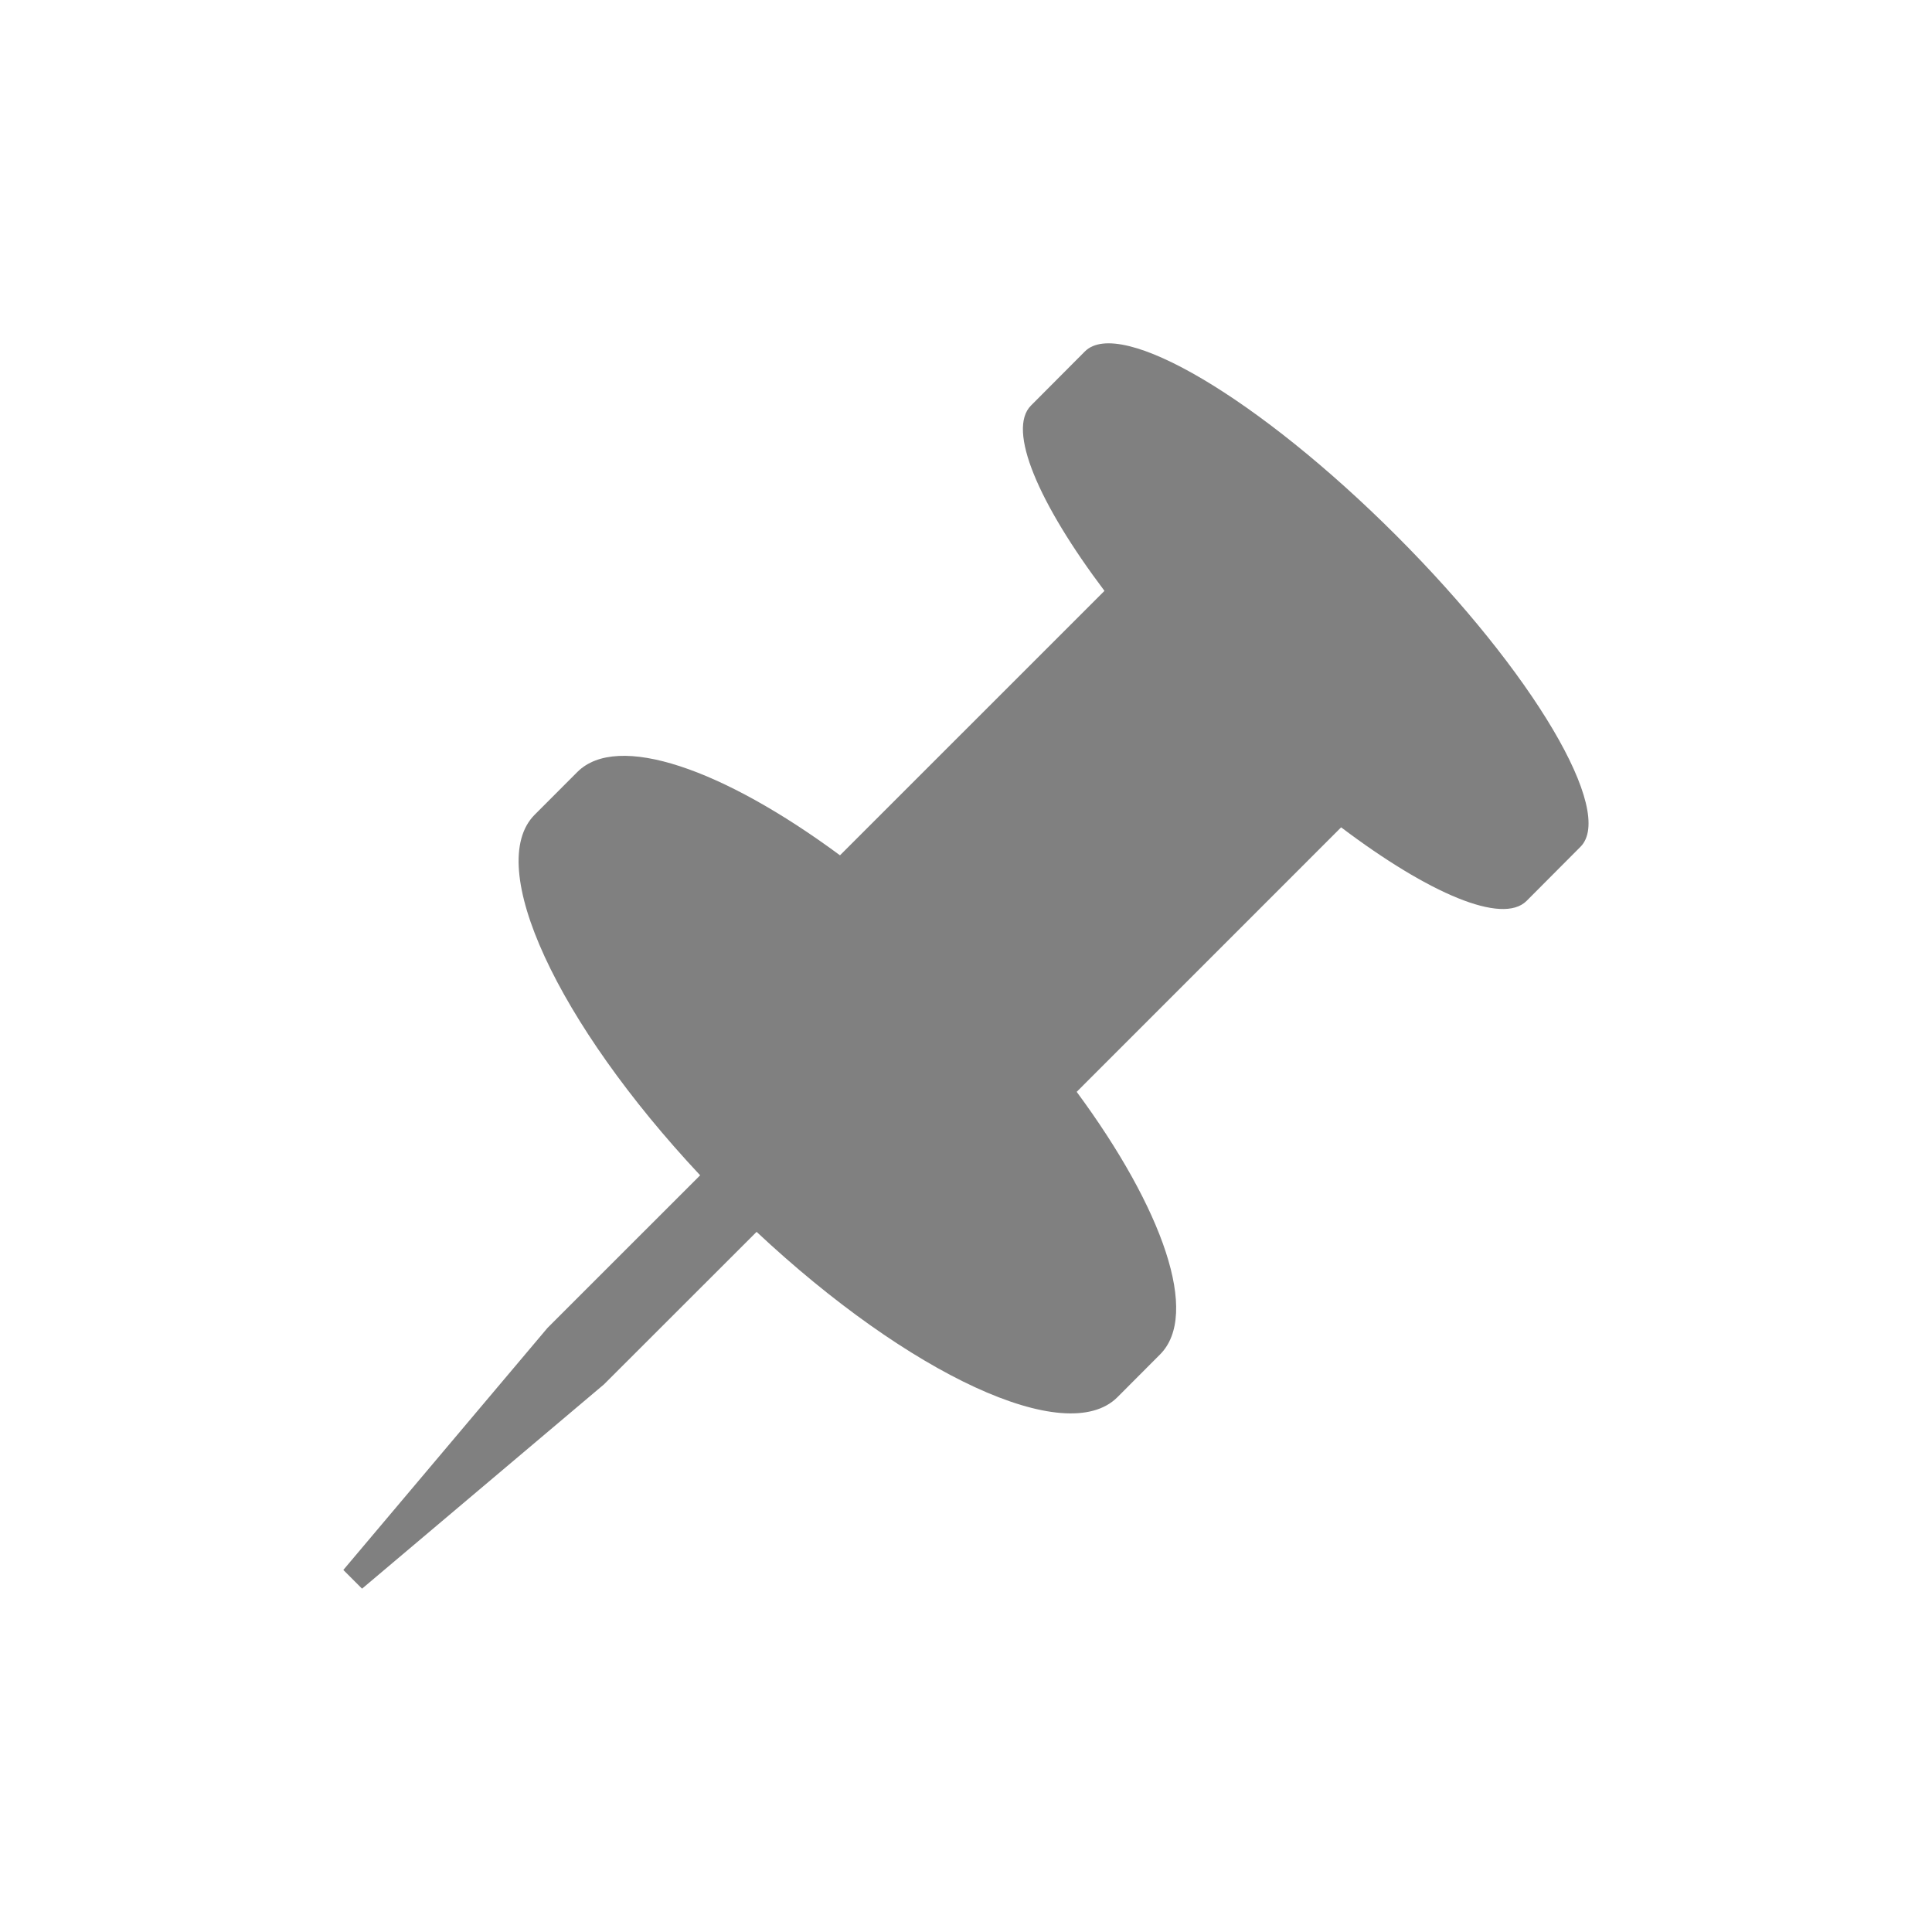 <?xml version="1.0" encoding="utf-8"?>
<!DOCTYPE svg PUBLIC "-//W3C//DTD SVG 1.1//EN" "http://www.w3.org/Graphics/SVG/1.1/DTD/svg11.dtd">
<svg version="1.1" xmlns="http://www.w3.org/2000/svg" xmlns:xlink="http://www.w3.org/1999/xlink" width="120"
	 height="120" xml:space="preserve">
<g
     id="g12"
     transform="matrix(1.25,0,0,-1.25,0,120)">
<g id='g660'>
  <g id='g662'>
    <g transform='translate(34.79,37.6)' id='g668'>
      <path style='fill:gray;fill-opacity:1;fill-rule:nonzero;stroke:none' d='M 0,0 C -7.098,7.576 -10.75,15.39 -8.219,17.92 L -6.102,20.04 C -4.111,22.03 1.132,20.2 6.949,15.9 L 20.09,29.04 C 16.8,33.41 15.24,37.05 16.44,38.25 L 19.12,40.94 C 20.87,42.68 27.79,38.59 34.59,31.79 41.39,24.99 45.49,18.06 43.74,16.32 L 41.06,13.63 C 39.86,12.44 36.22,13.99 31.85,17.29 L 18.71,4.147 C 23.01,-1.678 24.84,-6.918 22.85,-8.904 L 20.73,-11.03 C 18.19,-13.56 10.38,-9.905 2.805,-2.81 L -4.78,-10.39 -16.8,-20.54 -17.73,-19.61 -7.586,-7.584 0,0 z' id='path670'/>
    </g>
  </g>
</g></g>
</svg>
